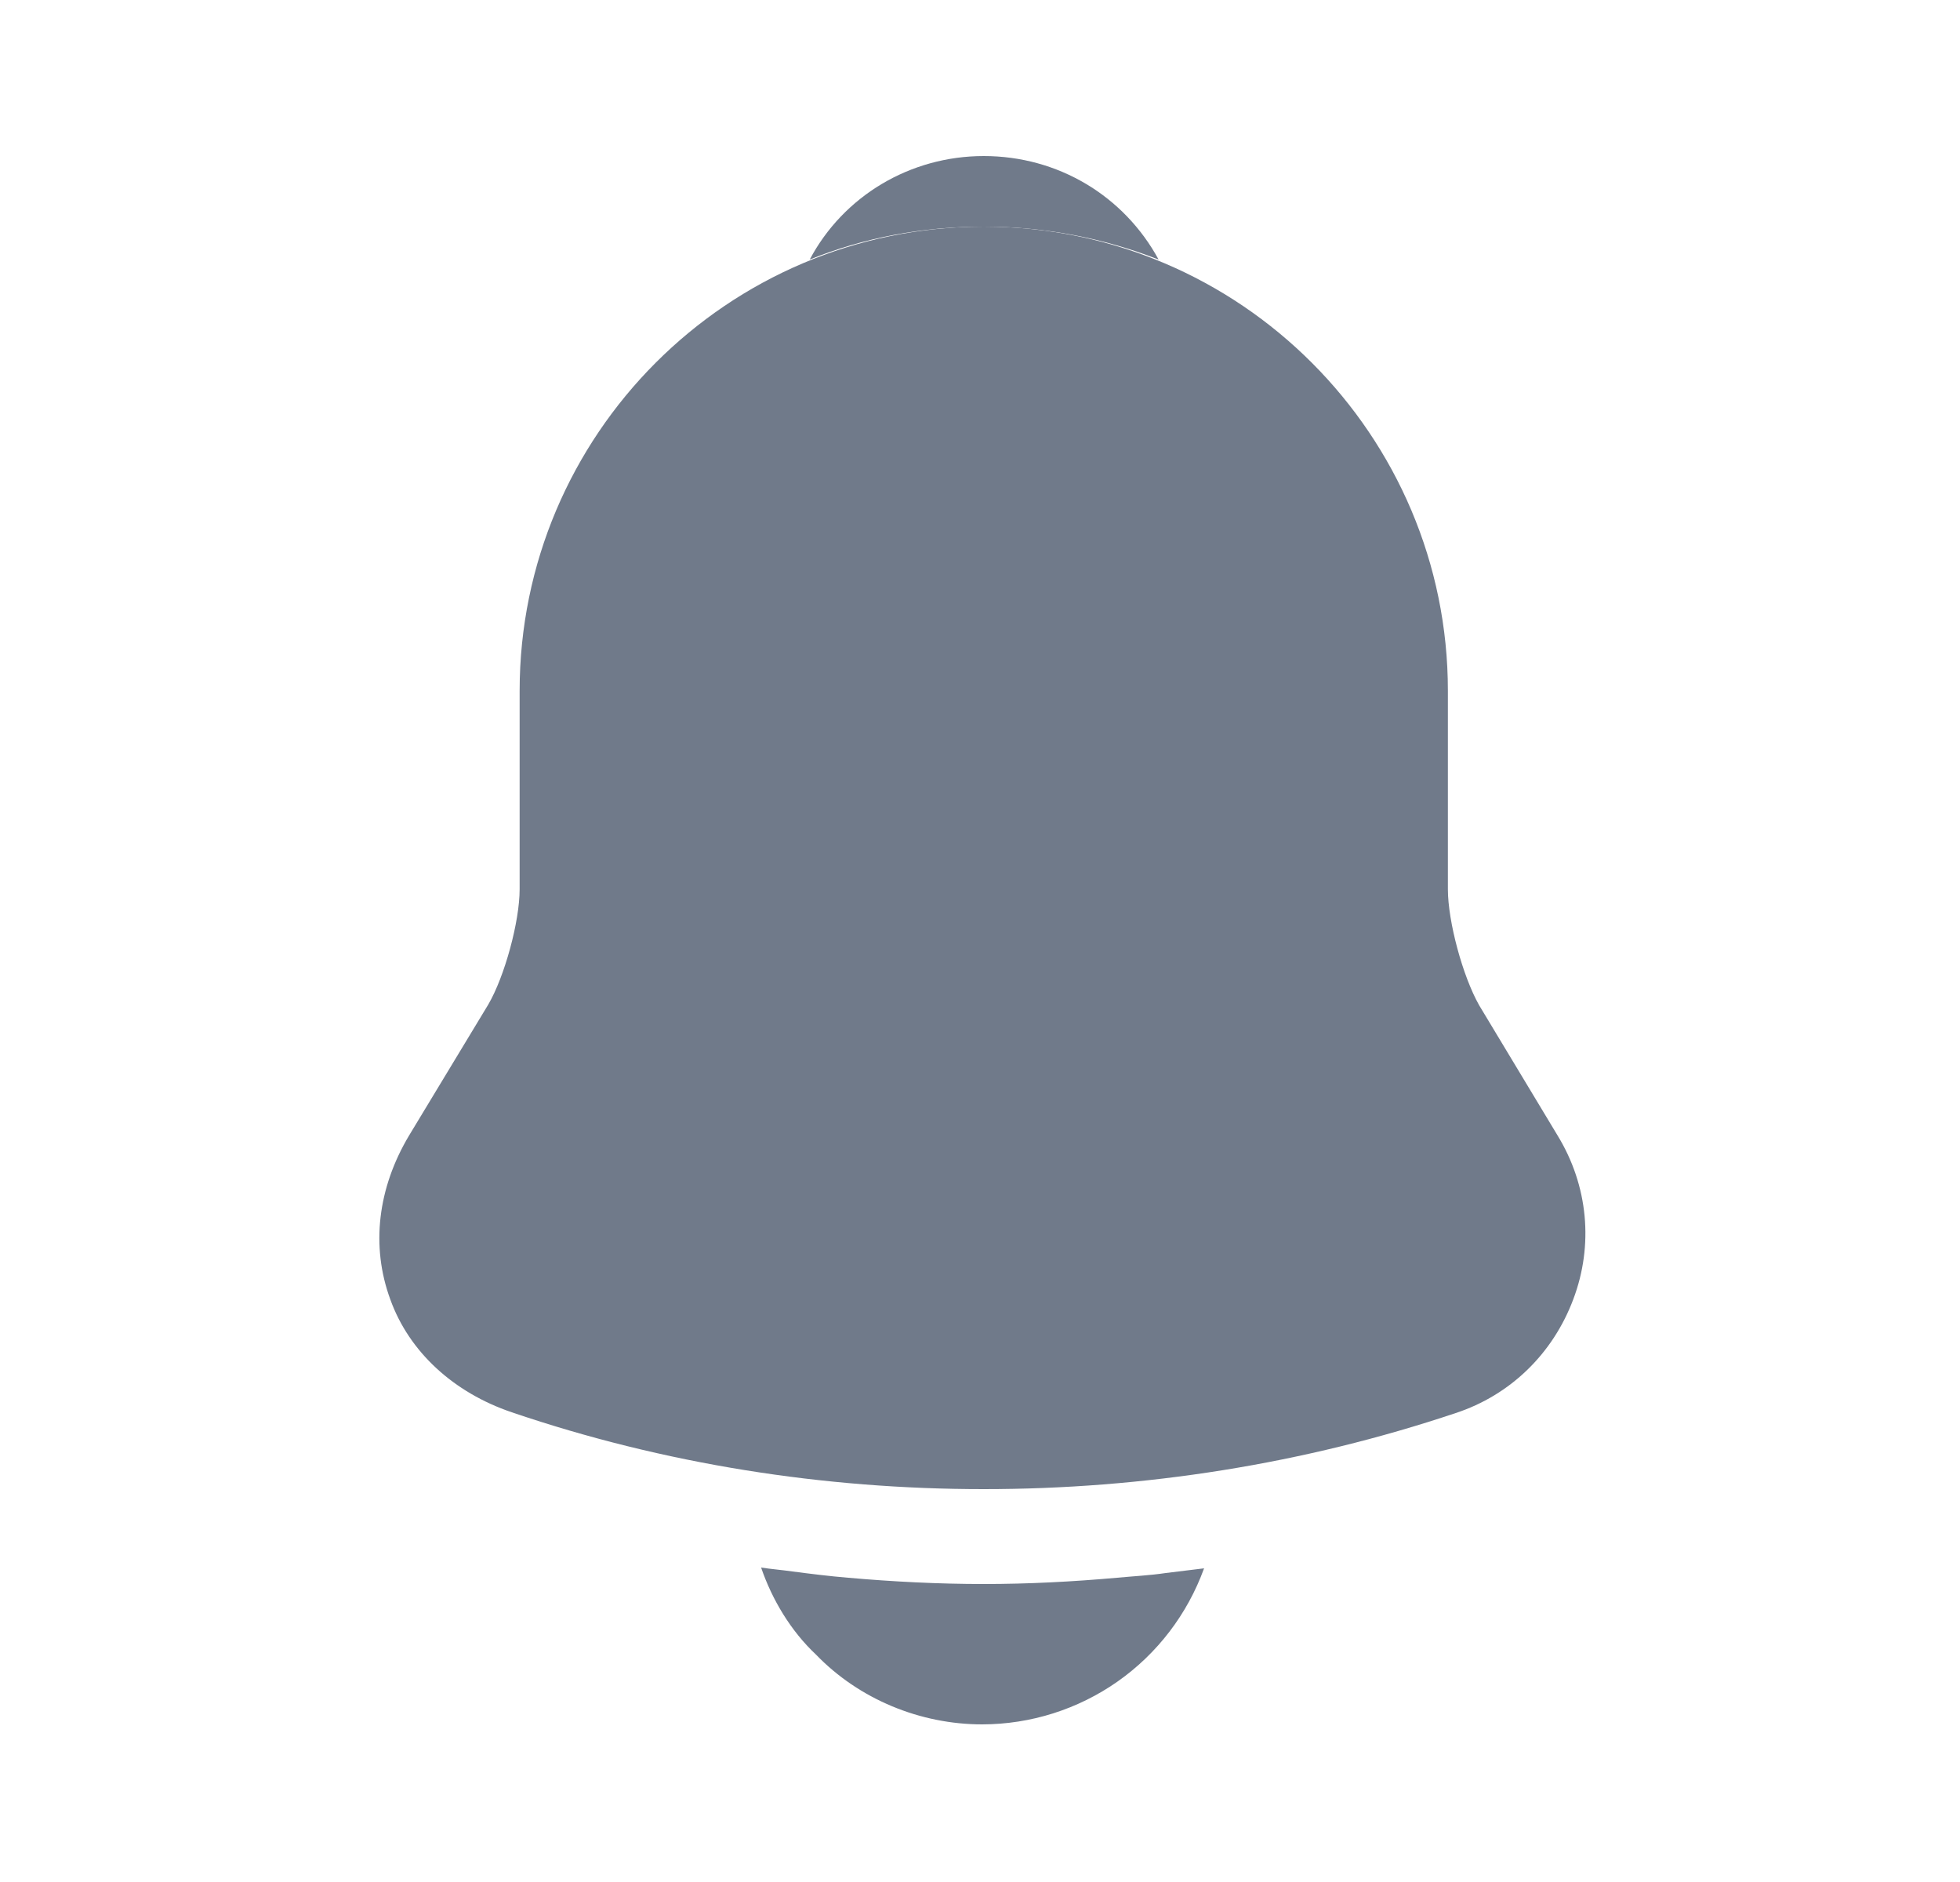 <svg width="25" height="24" viewBox="0 0 25 24" fill="none" xmlns="http://www.w3.org/2000/svg">
<g id="SVG">
<path id="Vector" d="M19.867 14.48L18.867 12.82C18.657 12.45 18.468 11.75 18.468 11.34V8.81C18.468 5.55 15.818 2.89 12.547 2.89C9.278 2.89 6.628 5.55 6.628 8.81V11.34C6.628 11.75 6.438 12.45 6.228 12.81L5.218 14.48C4.818 15.15 4.728 15.89 4.978 16.57C5.218 17.24 5.788 17.76 6.528 18.01C8.468 18.67 10.508 18.99 12.547 18.99C14.588 18.99 16.628 18.67 18.567 18.02C19.267 17.79 19.808 17.26 20.067 16.57C20.328 15.88 20.258 15.12 19.867 14.48Z" fill="#707A8A"/>
<path id="Vector_2" d="M14.778 3.31C14.088 3.04 13.338 2.89 12.548 2.89C11.768 2.89 11.018 3.03 10.328 3.31C10.758 2.5 11.608 1.99 12.548 1.99C13.498 1.99 14.338 2.5 14.778 3.31ZM15.358 20C15.147 20.582 14.763 21.086 14.257 21.442C13.75 21.798 13.147 21.989 12.528 21.99C11.738 21.99 10.958 21.67 10.408 21.1C10.088 20.8 9.848 20.4 9.708 19.99C9.838 20.01 9.968 20.02 10.108 20.04C10.338 20.07 10.578 20.1 10.818 20.12C11.388 20.17 11.968 20.2 12.548 20.2C13.118 20.2 13.688 20.17 14.248 20.12C14.458 20.1 14.668 20.09 14.868 20.06L15.358 20Z" fill="#707A8A"/>
</g>
</svg>
